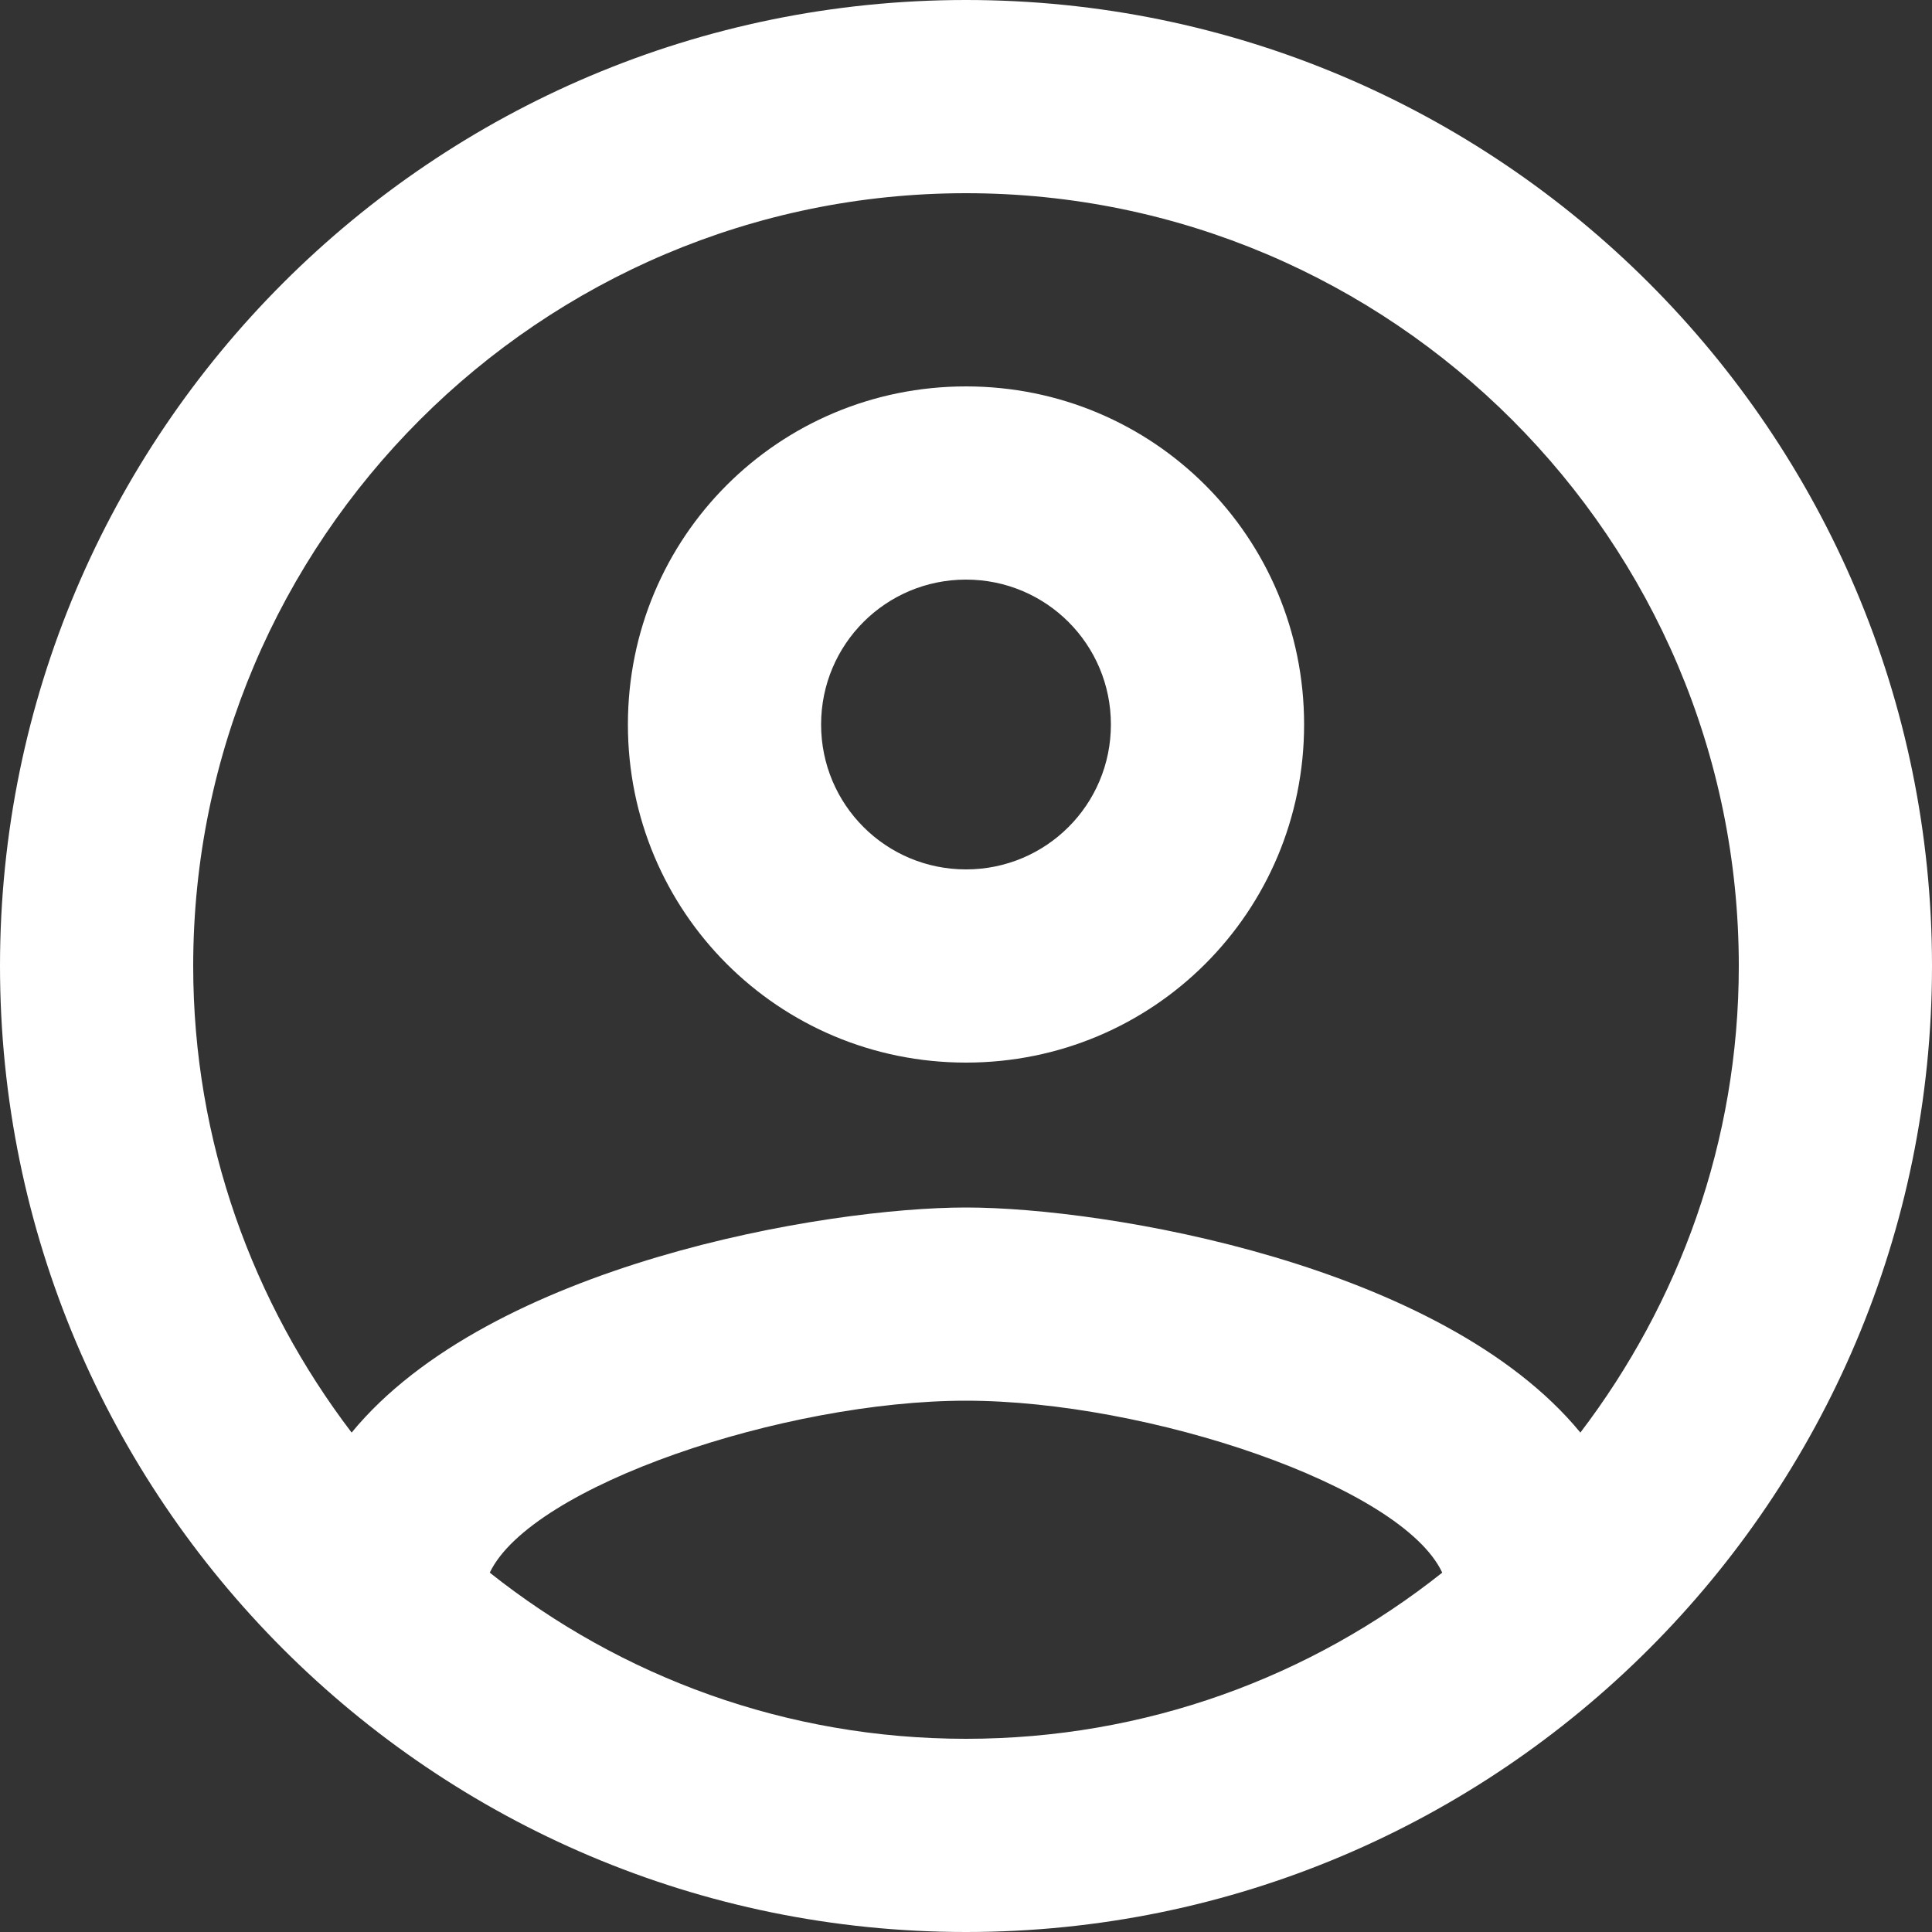 <svg width="60" height="60" viewBox="0 0 60 60" fill="none" xmlns="http://www.w3.org/2000/svg">
<rect x="0" y="0" width="60" height="60" fill="#333333" stroke="none"/>
<path fill-rule="evenodd" clip-rule="evenodd" d="M30 0C13.44 0 0 13.44 0 30C0 46.56 13.44 60 30 60C46.56 60 60 46.56 60 30C60 13.44 46.56 0 30 0ZM15.21 48.84C16.5 46.14 24.36 43.5 30 43.5C35.64 43.5 43.53 46.14 44.79 48.84C40.71 52.08 35.58 54 30 54C24.42 54 19.29 52.08 15.21 48.84ZM30 37.5C34.38 37.5 44.79 39.27 49.08 44.49C52.14 40.47 54 35.46 54 30C54 16.77 43.23 6 30 6C16.77 6 6 16.77 6 30C6 35.46 7.86 40.47 10.92 44.49C15.21 39.27 25.62 37.5 30 37.5ZM30 12C24.18 12 19.5 16.68 19.5 22.5C19.5 28.32 24.18 33 30 33C35.82 33 40.5 28.32 40.5 22.5C40.5 16.68 35.82 12 30 12ZM25.5 22.5C25.5 24.99 27.51 27 30 27C32.49 27 34.5 24.99 34.5 22.5C34.5 20.01 32.49 18 30 18C27.51 18 25.5 20.01 25.5 22.5Z" fill="white"/>
</svg>
